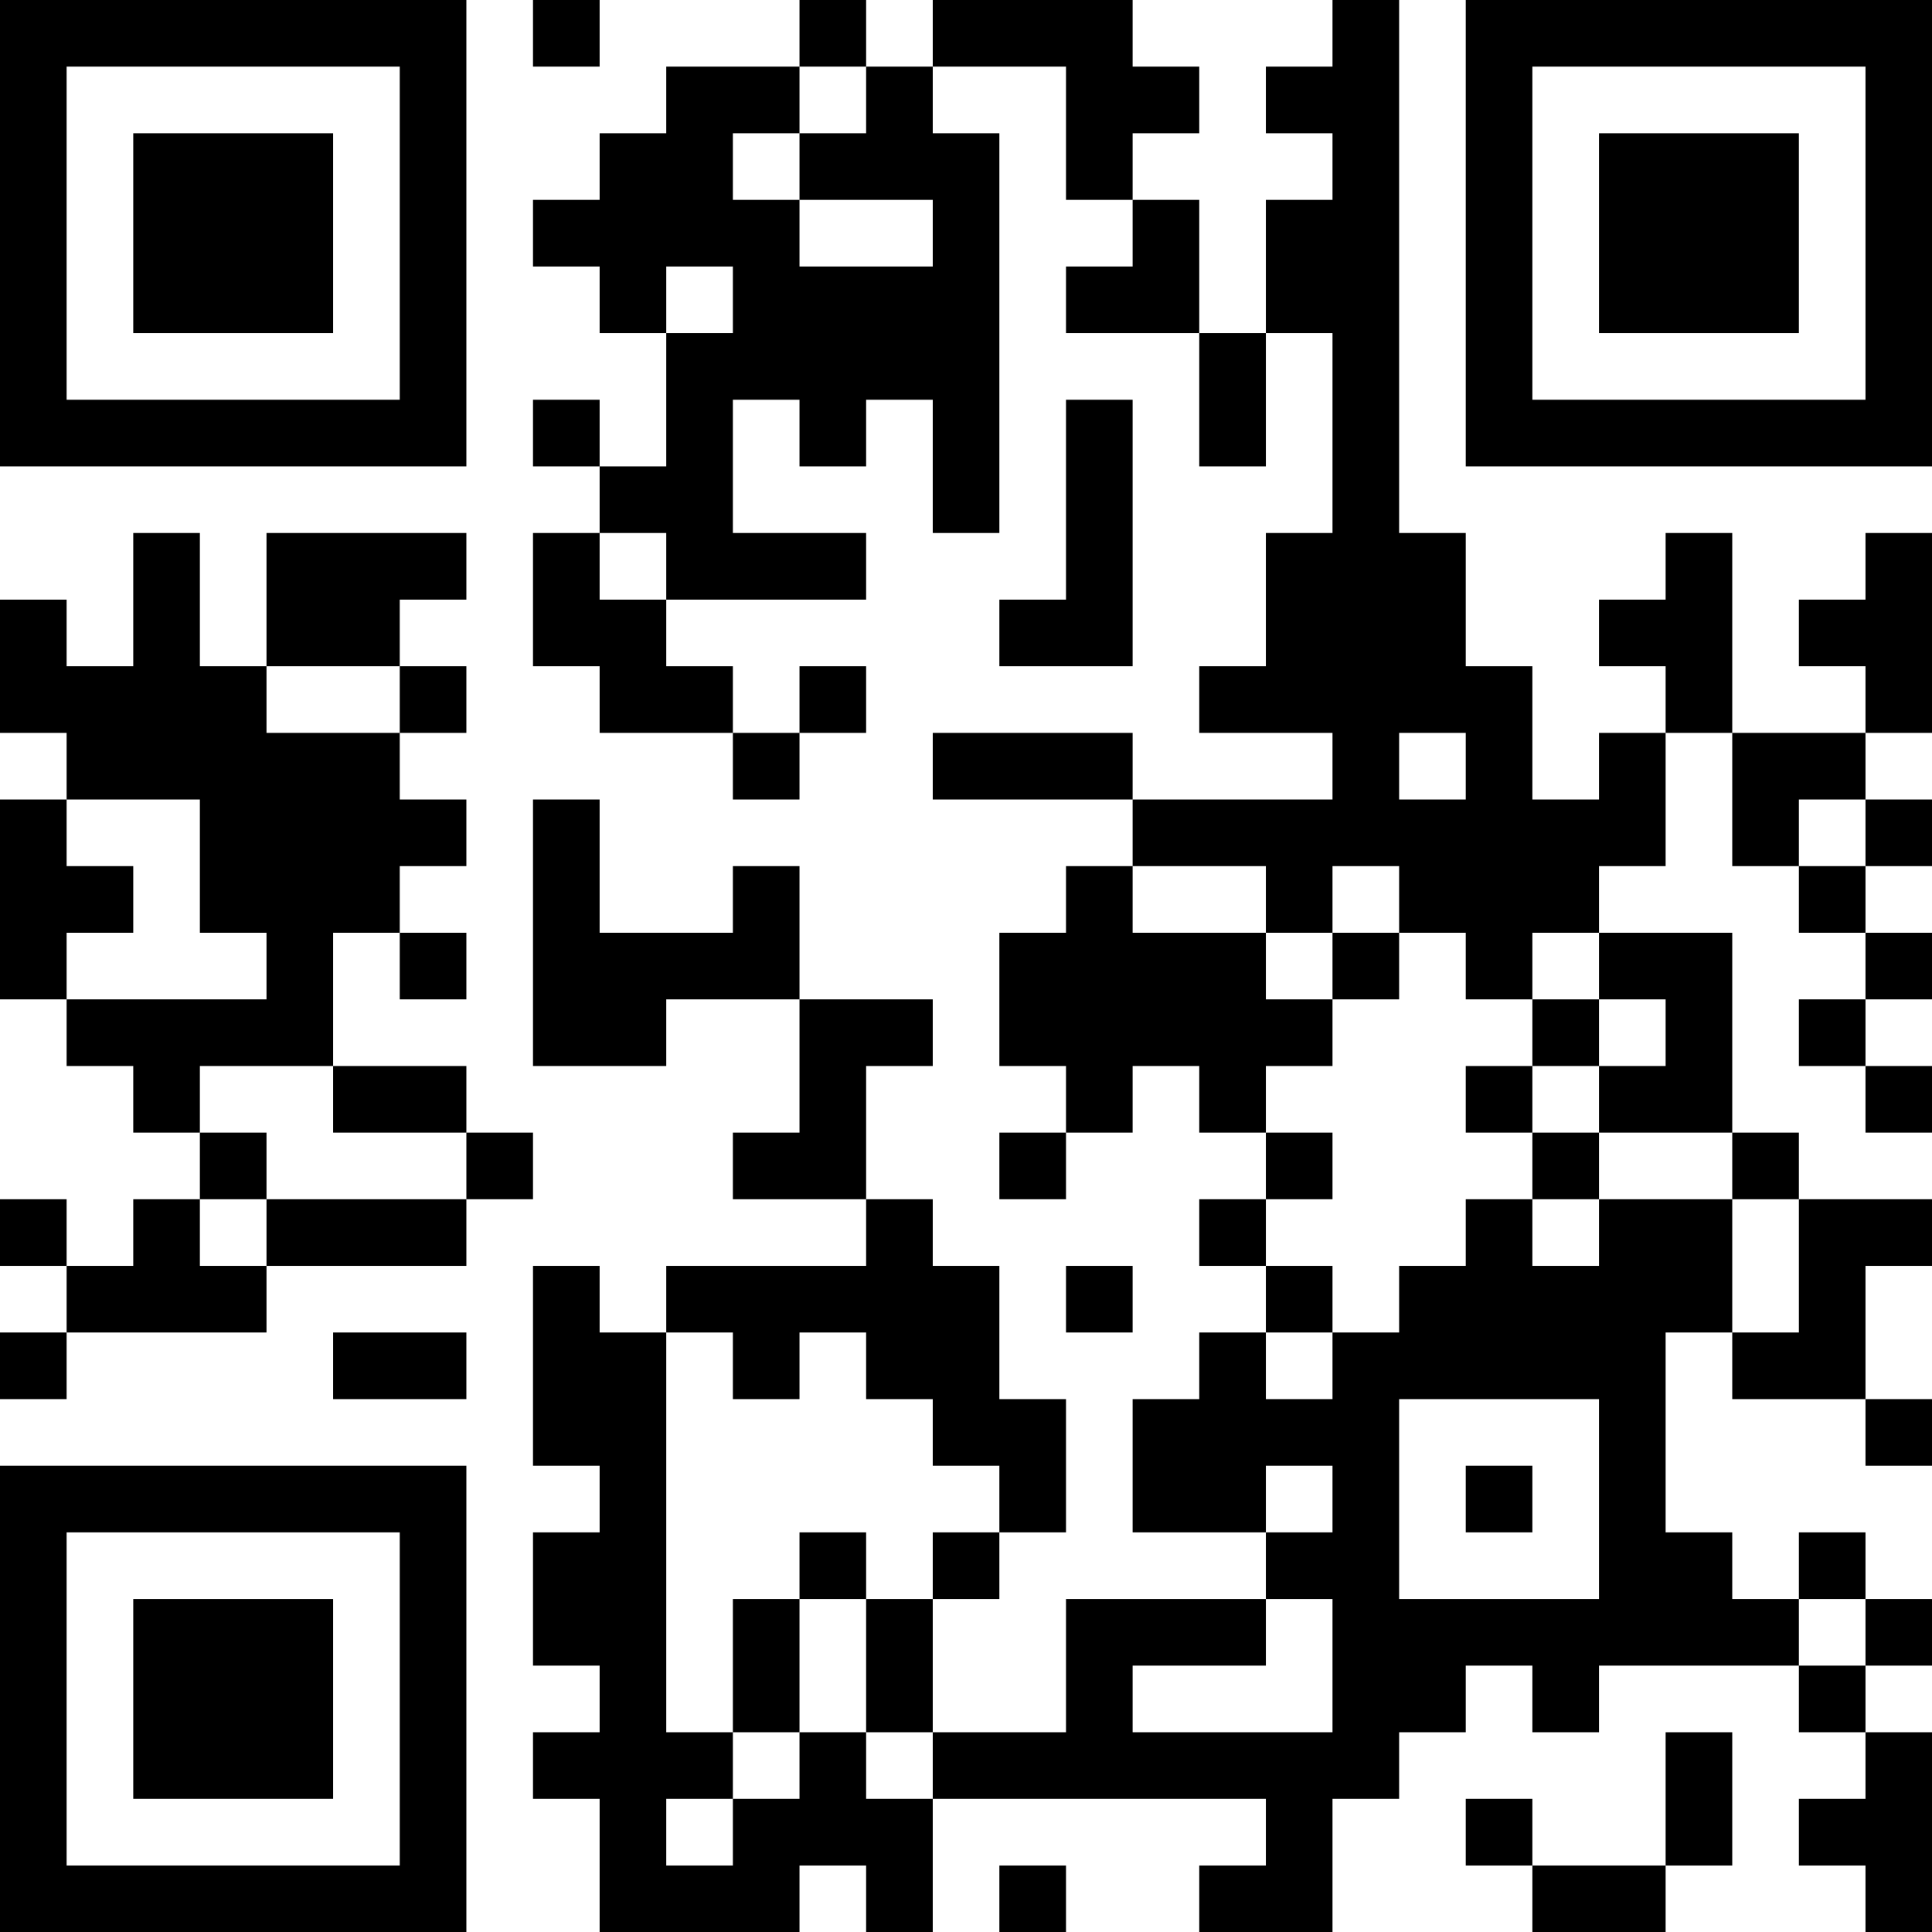 <?xml version="1.0" encoding="UTF-8"?>
<svg xmlns="http://www.w3.org/2000/svg" version="1.1" width="200" height="200" viewBox="0 0 200 200"><rect x="0" y="0" width="200" height="200" fill="#ffffff"/><g transform="scale(6.897)"><g transform="translate(0,0)"><path fill-rule="evenodd" d="M8 0L8 1L9 1L9 0ZM12 0L12 1L10 1L10 2L9 2L9 3L8 3L8 4L9 4L9 5L10 5L10 7L9 7L9 6L8 6L8 7L9 7L9 8L8 8L8 10L9 10L9 11L11 11L11 12L12 12L12 11L13 11L13 10L12 10L12 11L11 11L11 10L10 10L10 9L13 9L13 8L11 8L11 6L12 6L12 7L13 7L13 6L14 6L14 8L15 8L15 2L14 2L14 1L16 1L16 3L17 3L17 4L16 4L16 5L18 5L18 7L19 7L19 5L20 5L20 8L19 8L19 10L18 10L18 11L20 11L20 12L17 12L17 11L14 11L14 12L17 12L17 13L16 13L16 14L15 14L15 16L16 16L16 17L15 17L15 18L16 18L16 17L17 17L17 16L18 16L18 17L19 17L19 18L18 18L18 19L19 19L19 20L18 20L18 21L17 21L17 23L19 23L19 24L16 24L16 26L14 26L14 24L15 24L15 23L16 23L16 21L15 21L15 19L14 19L14 18L13 18L13 16L14 16L14 15L12 15L12 13L11 13L11 14L9 14L9 12L8 12L8 16L10 16L10 15L12 15L12 17L11 17L11 18L13 18L13 19L10 19L10 20L9 20L9 19L8 19L8 22L9 22L9 23L8 23L8 25L9 25L9 26L8 26L8 27L9 27L9 29L12 29L12 28L13 28L13 29L14 29L14 27L19 27L19 28L18 28L18 29L20 29L20 27L21 27L21 26L22 26L22 25L23 25L23 26L24 26L24 25L27 25L27 26L28 26L28 27L27 27L27 28L28 28L28 29L29 29L29 26L28 26L28 25L29 25L29 24L28 24L28 23L27 23L27 24L26 24L26 23L25 23L25 20L26 20L26 21L28 21L28 22L29 22L29 21L28 21L28 19L29 19L29 18L27 18L27 17L26 17L26 14L24 14L24 13L25 13L25 11L26 11L26 13L27 13L27 14L28 14L28 15L27 15L27 16L28 16L28 17L29 17L29 16L28 16L28 15L29 15L29 14L28 14L28 13L29 13L29 12L28 12L28 11L29 11L29 8L28 8L28 9L27 9L27 10L28 10L28 11L26 11L26 8L25 8L25 9L24 9L24 10L25 10L25 11L24 11L24 12L23 12L23 10L22 10L22 8L21 8L21 0L20 0L20 1L19 1L19 2L20 2L20 3L19 3L19 5L18 5L18 3L17 3L17 2L18 2L18 1L17 1L17 0L14 0L14 1L13 1L13 0ZM12 1L12 2L11 2L11 3L12 3L12 4L14 4L14 3L12 3L12 2L13 2L13 1ZM10 4L10 5L11 5L11 4ZM16 6L16 9L15 9L15 10L17 10L17 6ZM2 8L2 10L1 10L1 9L0 9L0 11L1 11L1 12L0 12L0 15L1 15L1 16L2 16L2 17L3 17L3 18L2 18L2 19L1 19L1 18L0 18L0 19L1 19L1 20L0 20L0 21L1 21L1 20L4 20L4 19L7 19L7 18L8 18L8 17L7 17L7 16L5 16L5 14L6 14L6 15L7 15L7 14L6 14L6 13L7 13L7 12L6 12L6 11L7 11L7 10L6 10L6 9L7 9L7 8L4 8L4 10L3 10L3 8ZM9 8L9 9L10 9L10 8ZM4 10L4 11L6 11L6 10ZM21 11L21 12L22 12L22 11ZM1 12L1 13L2 13L2 14L1 14L1 15L4 15L4 14L3 14L3 12ZM27 12L27 13L28 13L28 12ZM17 13L17 14L19 14L19 15L20 15L20 16L19 16L19 17L20 17L20 18L19 18L19 19L20 19L20 20L19 20L19 21L20 21L20 20L21 20L21 19L22 19L22 18L23 18L23 19L24 19L24 18L26 18L26 20L27 20L27 18L26 18L26 17L24 17L24 16L25 16L25 15L24 15L24 14L23 14L23 15L22 15L22 14L21 14L21 13L20 13L20 14L19 14L19 13ZM20 14L20 15L21 15L21 14ZM23 15L23 16L22 16L22 17L23 17L23 18L24 18L24 17L23 17L23 16L24 16L24 15ZM3 16L3 17L4 17L4 18L3 18L3 19L4 19L4 18L7 18L7 17L5 17L5 16ZM16 19L16 20L17 20L17 19ZM5 20L5 21L7 21L7 20ZM10 20L10 26L11 26L11 27L10 27L10 28L11 28L11 27L12 27L12 26L13 26L13 27L14 27L14 26L13 26L13 24L14 24L14 23L15 23L15 22L14 22L14 21L13 21L13 20L12 20L12 21L11 21L11 20ZM21 21L21 24L24 24L24 21ZM19 22L19 23L20 23L20 22ZM22 22L22 23L23 23L23 22ZM12 23L12 24L11 24L11 26L12 26L12 24L13 24L13 23ZM19 24L19 25L17 25L17 26L20 26L20 24ZM27 24L27 25L28 25L28 24ZM25 26L25 28L23 28L23 27L22 27L22 28L23 28L23 29L25 29L25 28L26 28L26 26ZM15 28L15 29L16 29L16 28ZM0 0L0 7L7 7L7 0ZM1 1L1 6L6 6L6 1ZM2 2L2 5L5 5L5 2ZM22 0L22 7L29 7L29 0ZM23 1L23 6L28 6L28 1ZM24 2L24 5L27 5L27 2ZM0 22L0 29L7 29L7 22ZM1 23L1 28L6 28L6 23ZM2 24L2 27L5 27L5 24Z" fill="#000000"/></g></g></svg>
